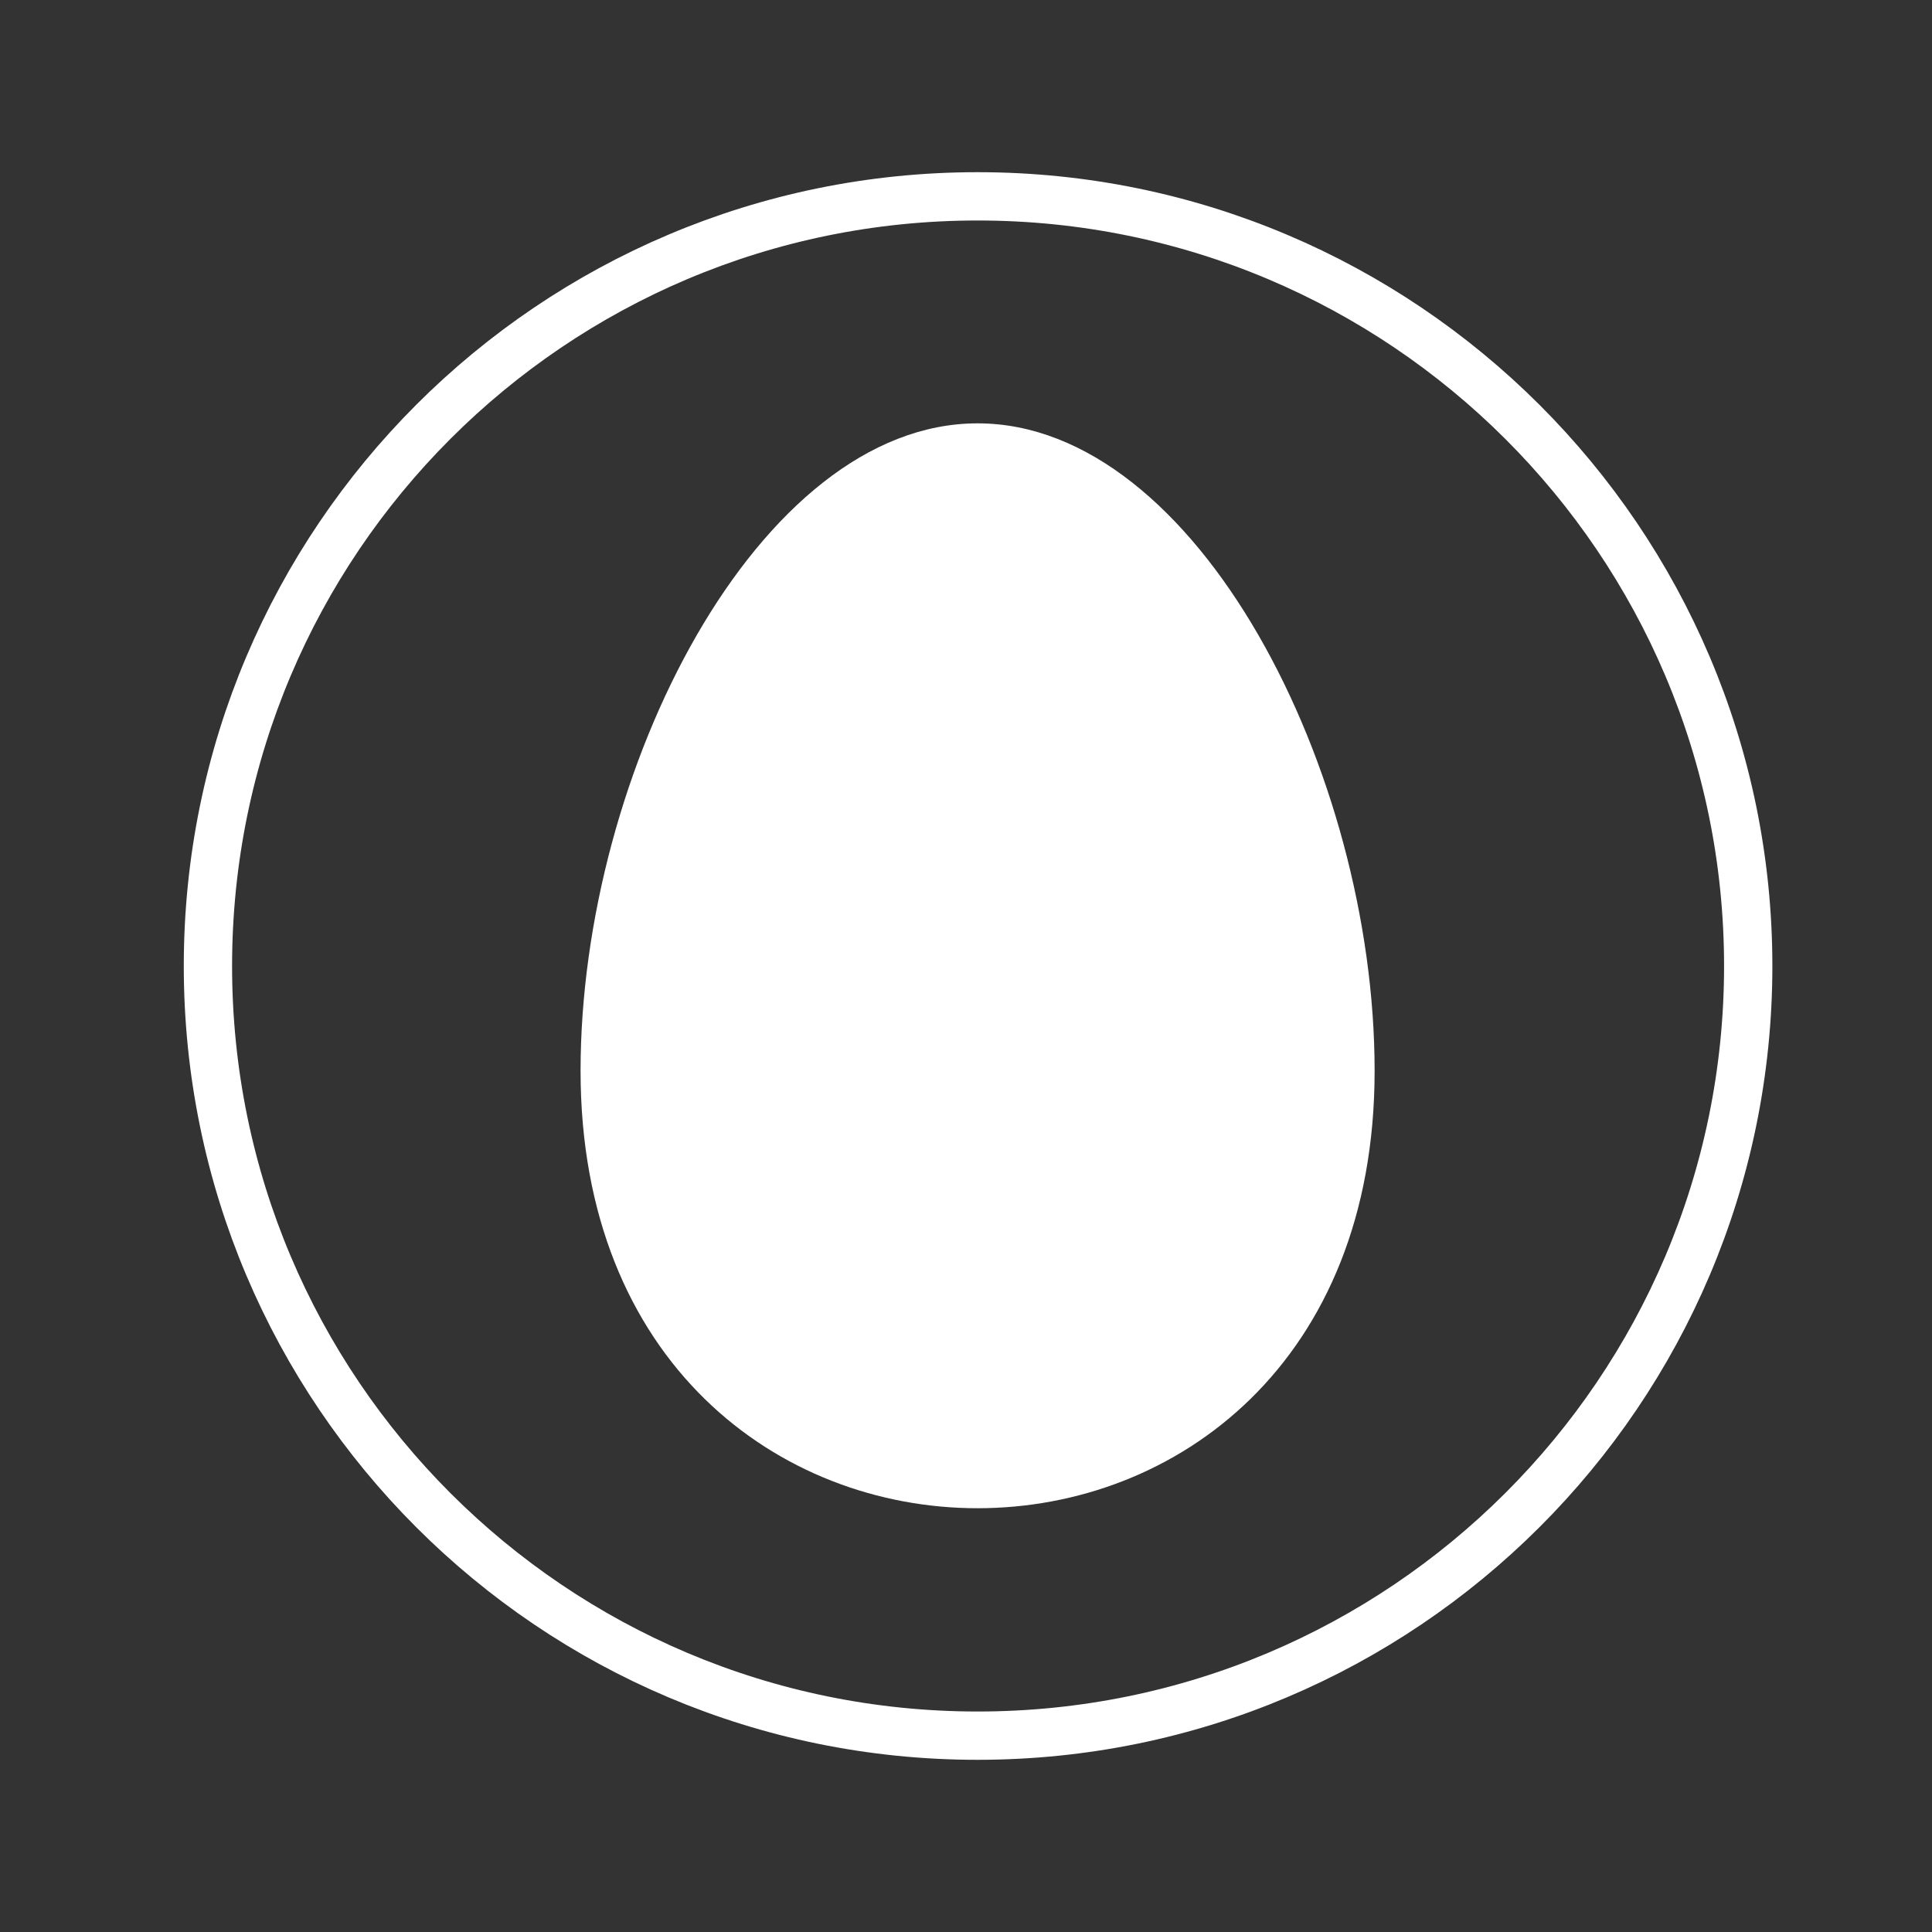 <?xml version="1.0" encoding="utf-8"?>
<!-- Generator: Adobe Illustrator 23.0.0, SVG Export Plug-In . SVG Version: 6.00 Build 0)  -->
<svg version="1.1" id="Capa_1" xmlns="http://www.w3.org/2000/svg" xmlns:xlink="http://www.w3.org/1999/xlink" x="0px" y="0px"
	 viewBox="0 0 80 80" style="enable-background:new 0 0 80 80;" xml:space="preserve">
<rect x="0" y="0" width="80" height="80" fill="#333333" stroke="none"/>
<style type="text/css">
	.st0{display:none;fill-rule:evenodd;clip-rule:evenodd;fill:#020202;}
	.st1{fill-rule:evenodd;clip-rule:evenodd;fill:none;stroke:#FFFFFF;stroke-width:2;stroke-miterlimit:10;}
	.st2{fill-rule:evenodd;clip-rule:evenodd;fill:#FFFFFF;}
</style>
<rect class="st0" width="80" height="80"/>
<g>
	<path class="st1" d="M40.48,8.13c17.6,0,31.91,14.27,31.91,31.87S58.08,71.87,40.48,71.87S8.61,57.6,8.61,40S22.88,8.13,40.48,8.13
		L40.48,8.13z"/>
	<path class="st2" d="M40.48,17.53c9.08,0,16.44,14.43,16.44,26.81c0,24.15-32.88,24.15-32.88,0C24.04,31.96,31.4,17.53,40.48,17.53
		L40.48,17.53z"/>
</g>
</svg>
